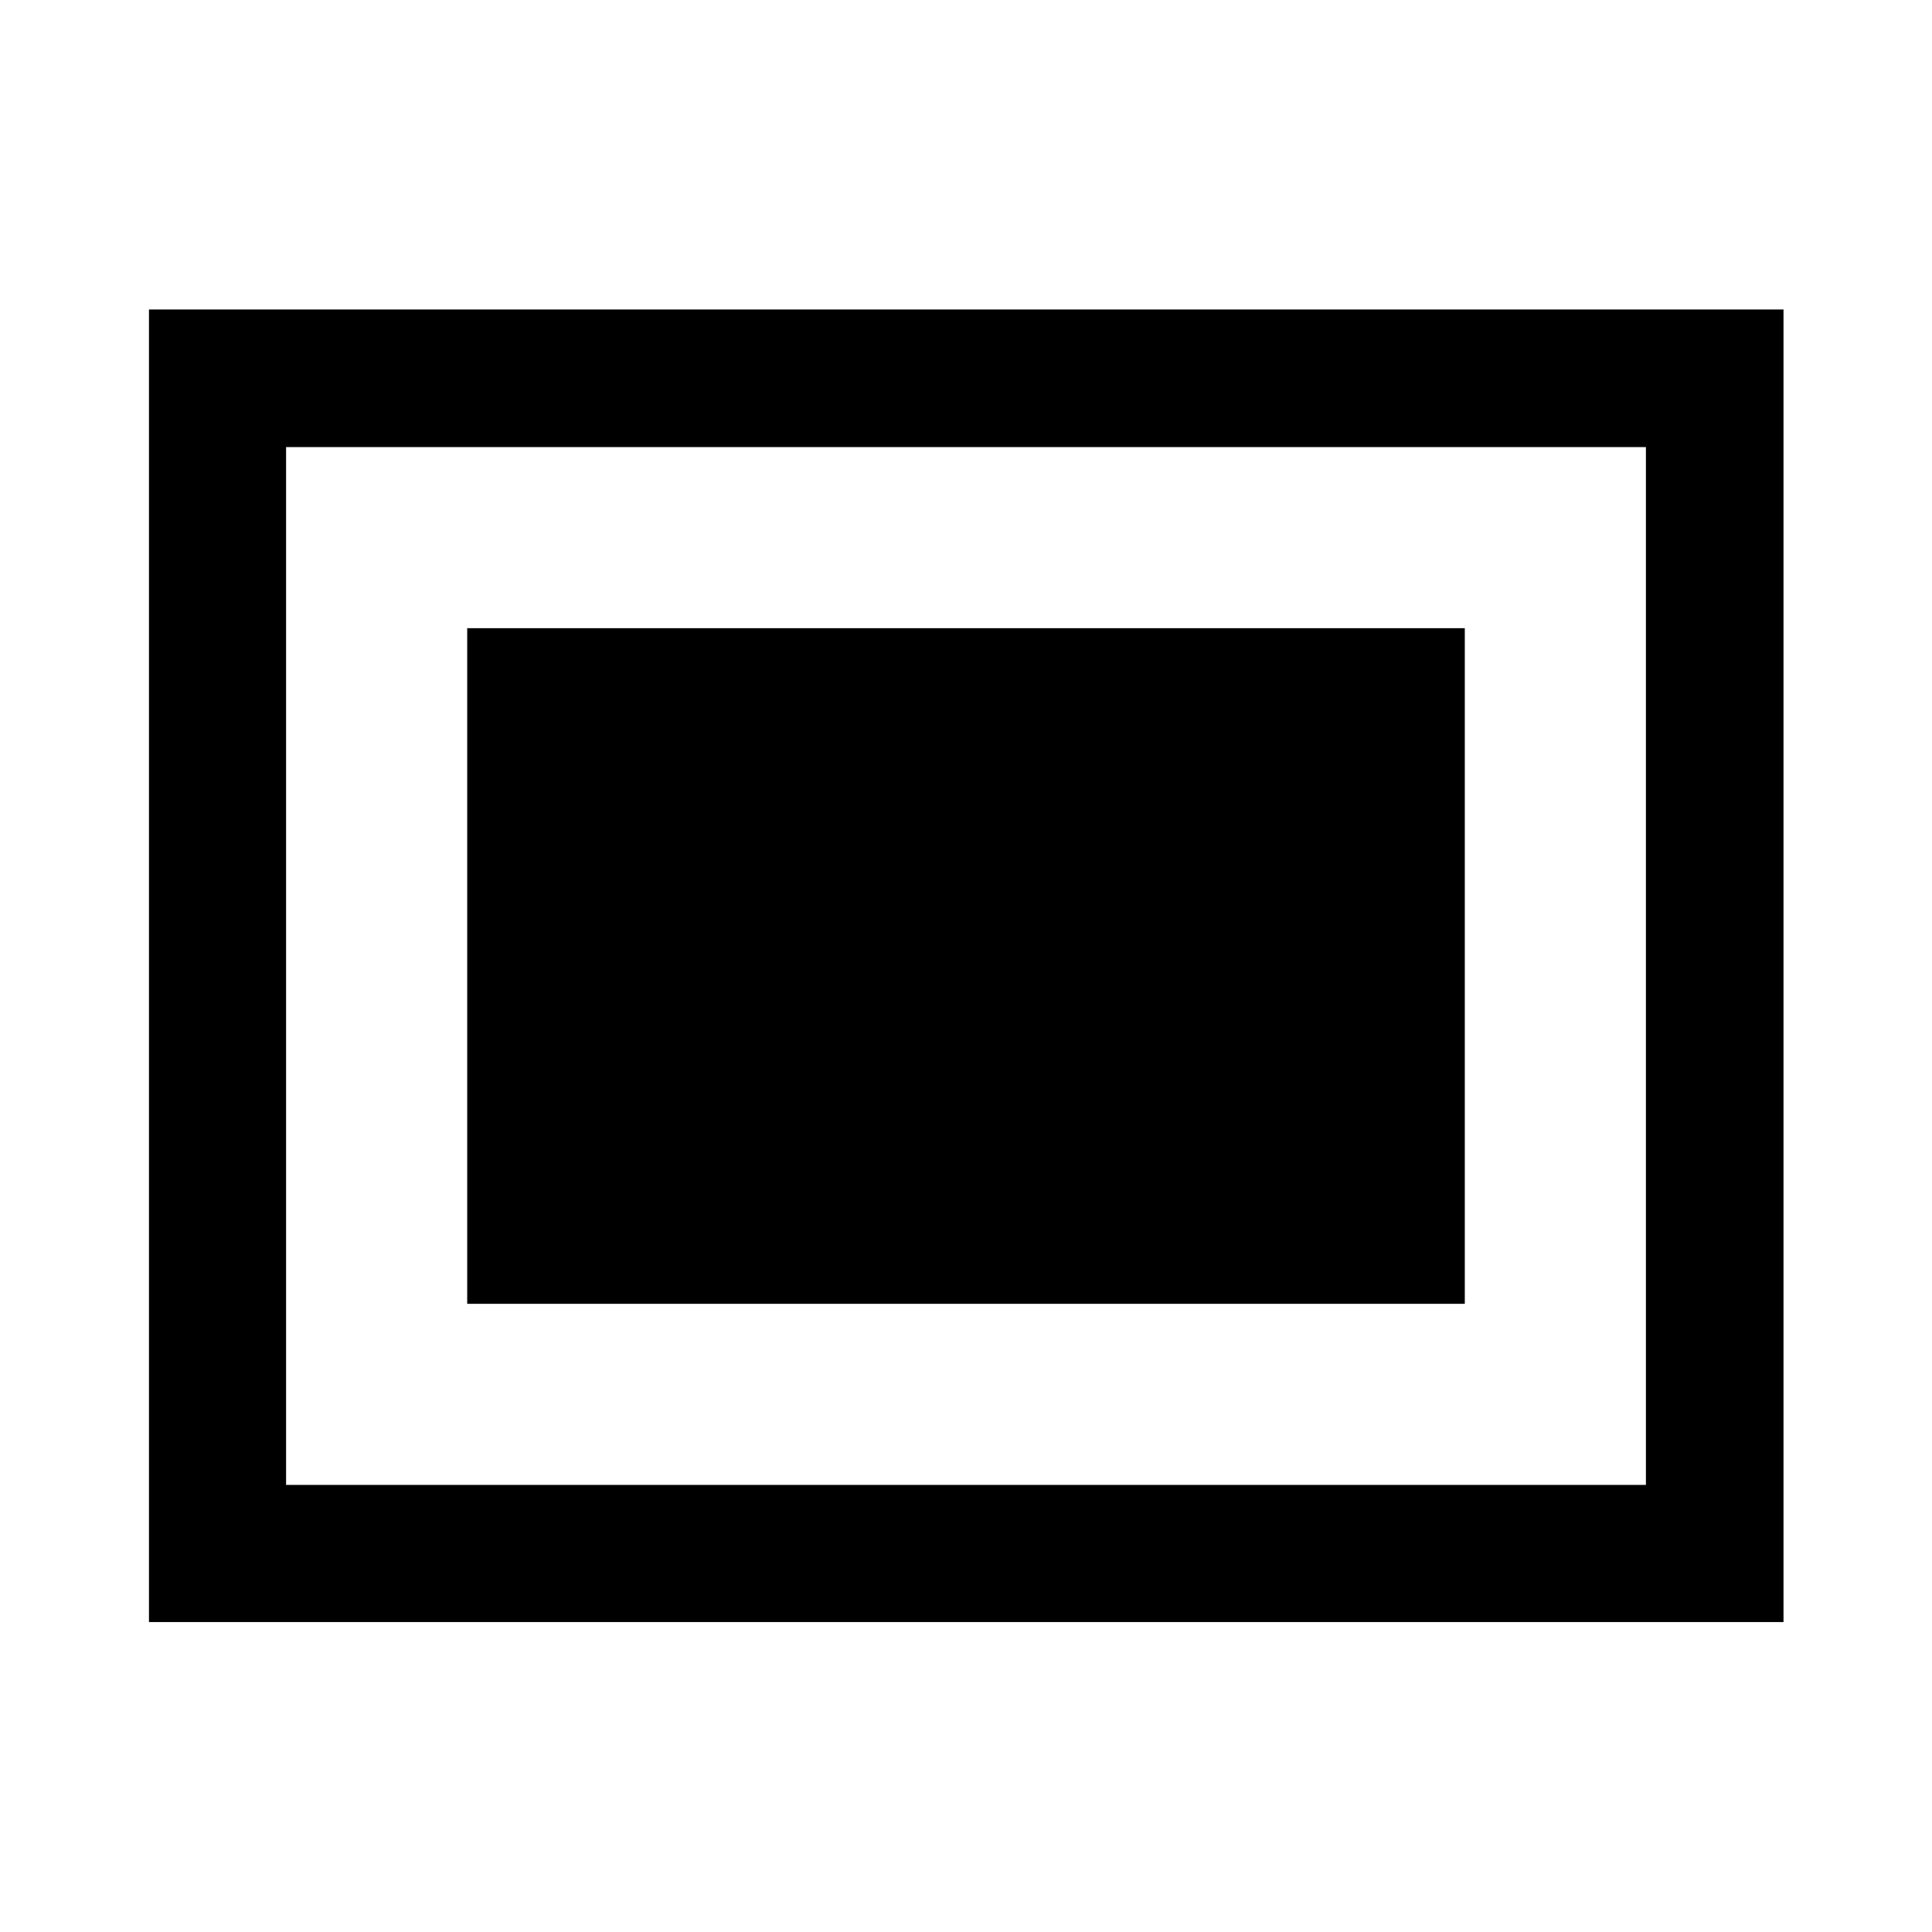 <svg xmlns="http://www.w3.org/2000/svg" width="48" height="48" viewBox="0 -960 960 960"><path d="M232.152-312.152h495.696v-335.696H232.152v335.696Zm-158.13 158.13v-652.196h812.196v652.196H74.022Zm68.13-68.13h675.696v-515.696H142.152v515.696Zm0 0v-515.696 515.696Z"/></svg>